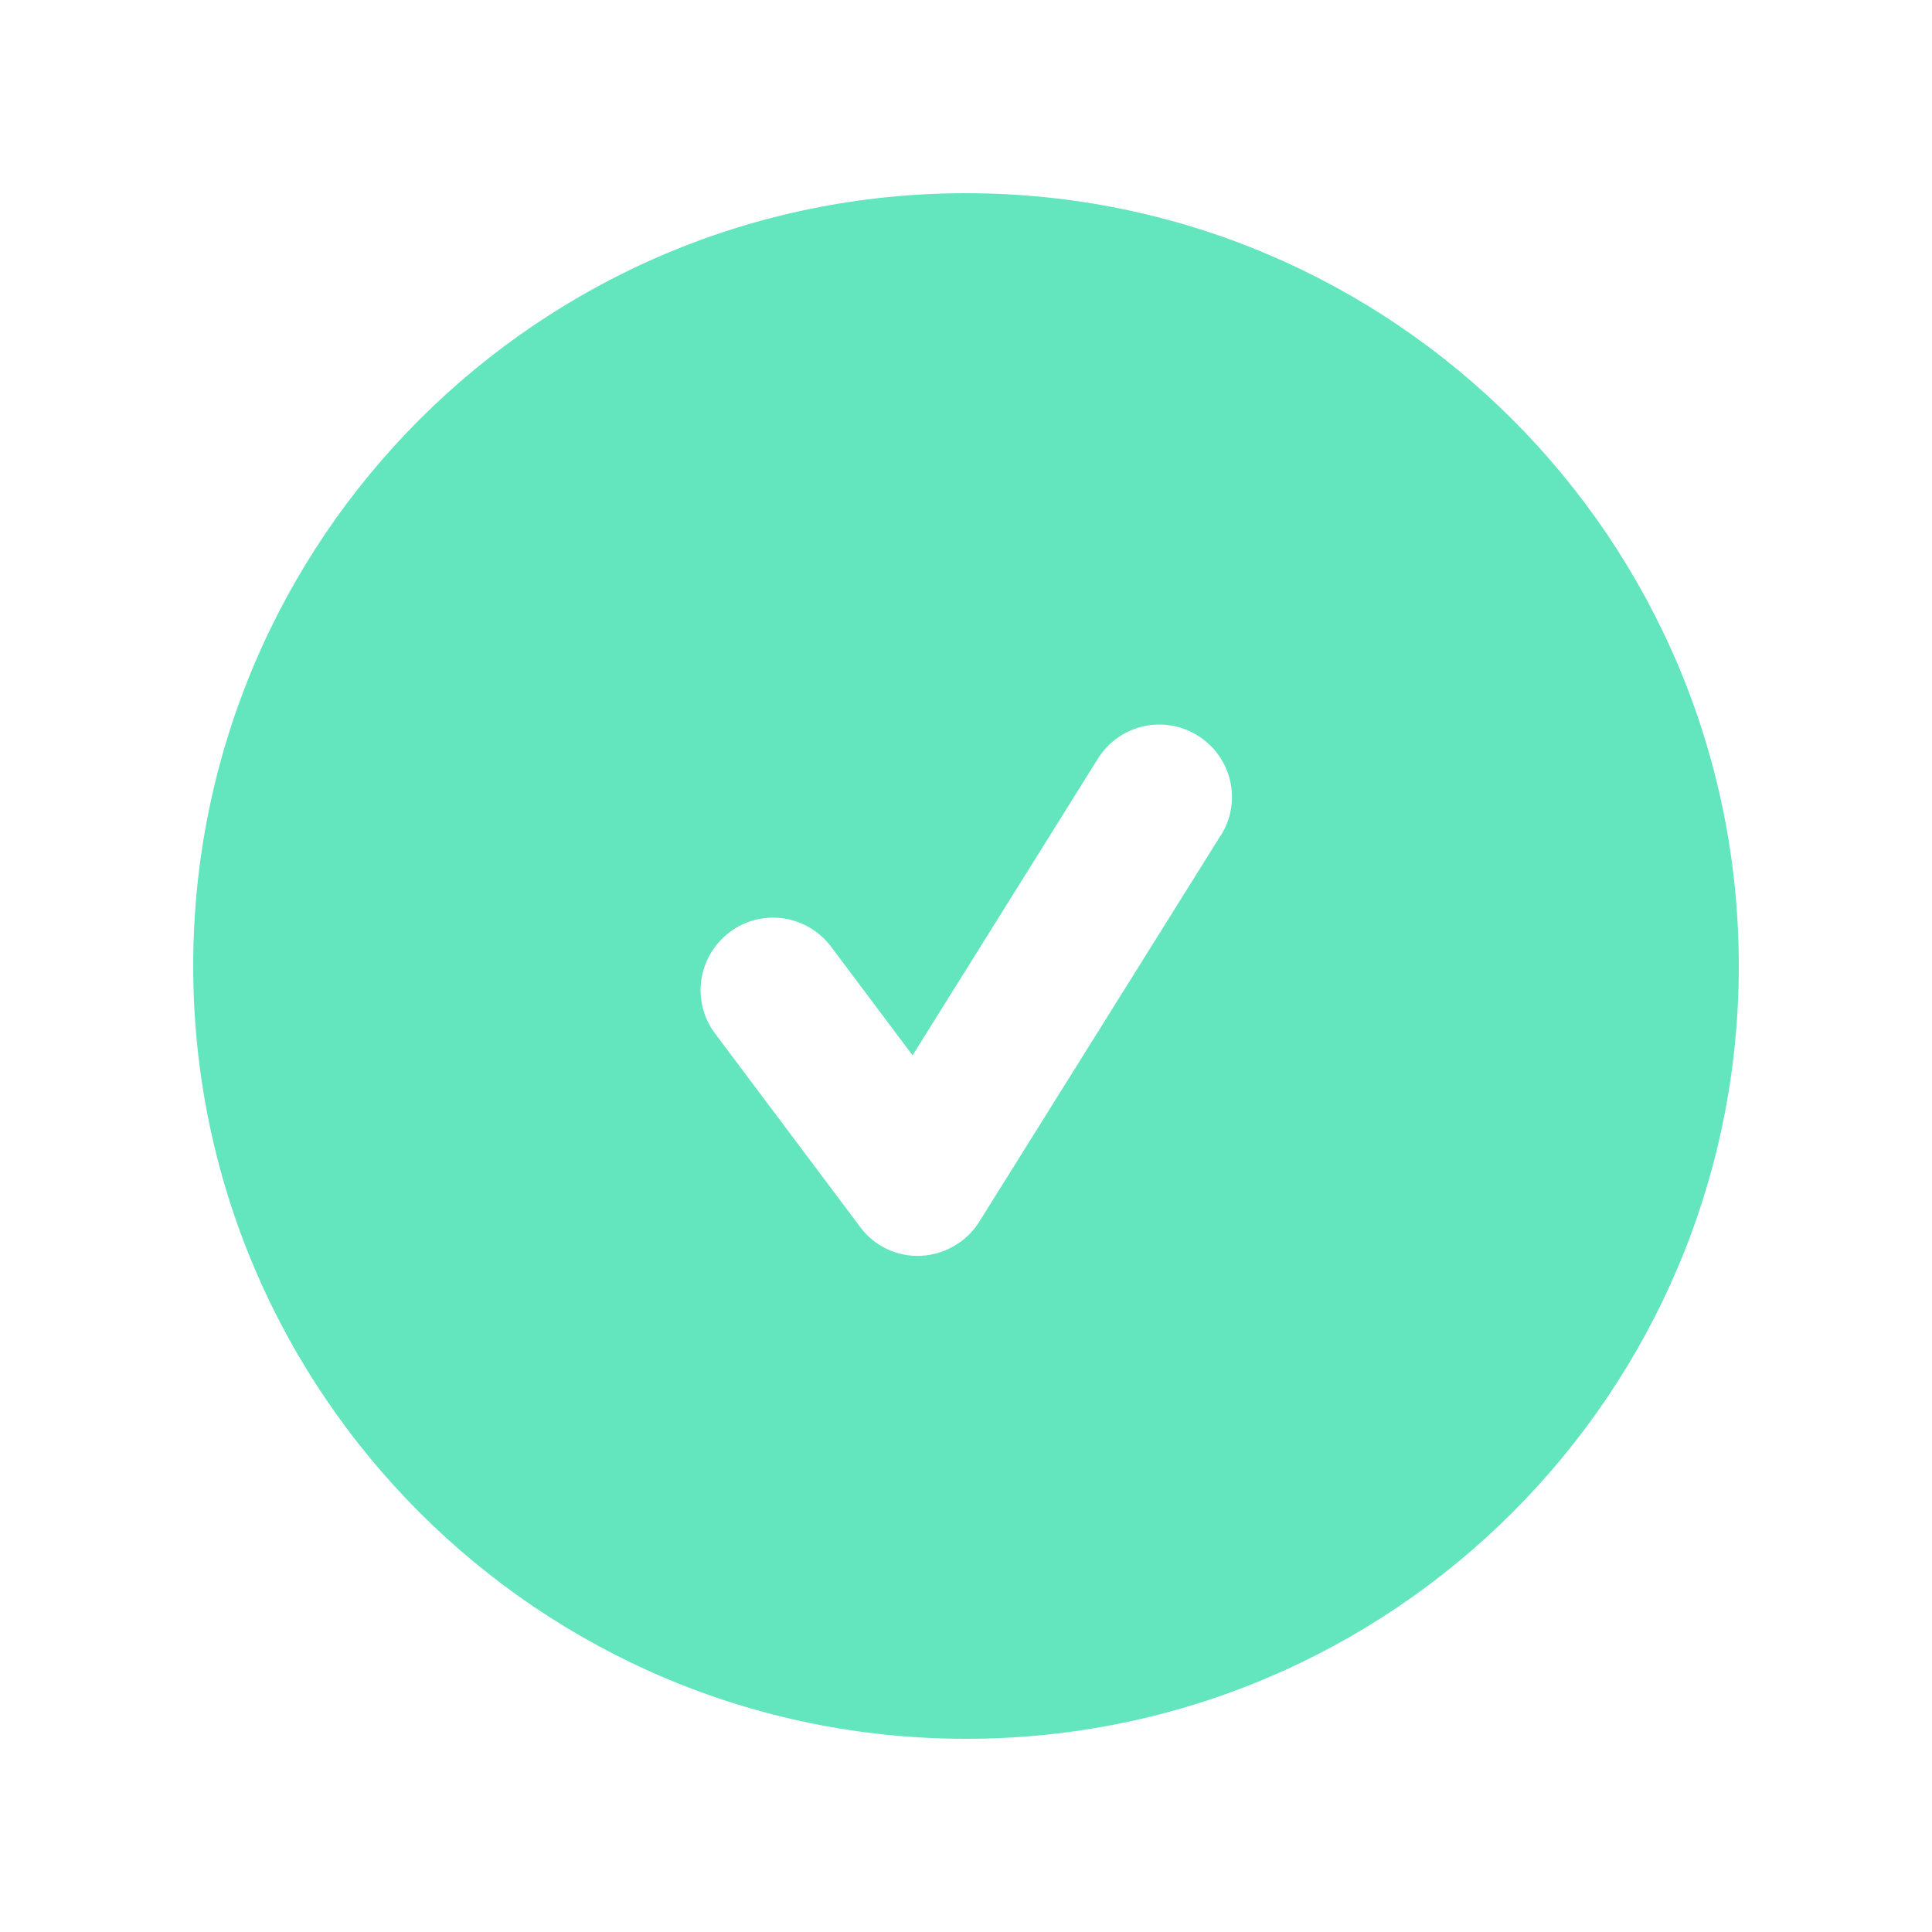<svg xmlns="http://www.w3.org/2000/svg" height="32" width="32" viewBox="0 0 640 640"><!--!Font Awesome Free 7.0.0 by @fontawesome - https://fontawesome.com License - https://fontawesome.com/license/free Copyright 2025 Fonticons, Inc.--><path fill="#63E6BE" d="M320 576C461.4 576 576 461.4 576 320C576 178.6 461.4 64 320 64C178.6 64 64 178.6 64 320C64 461.4 178.6 576 320 576zM404.4 276.7L324.4 404.7C320.2 411.4 313 415.6 305.1 416C297.2 416.4 289.6 412.8 284.9 406.4L236.9 342.4C228.9 331.8 231.1 316.8 241.7 308.8C252.3 300.8 267.3 303 275.3 313.6L302.3 349.6L363.7 251.3C370.7 240.1 385.5 236.6 396.8 243.7C408.1 250.8 411.5 265.5 404.4 276.8z"/></svg>